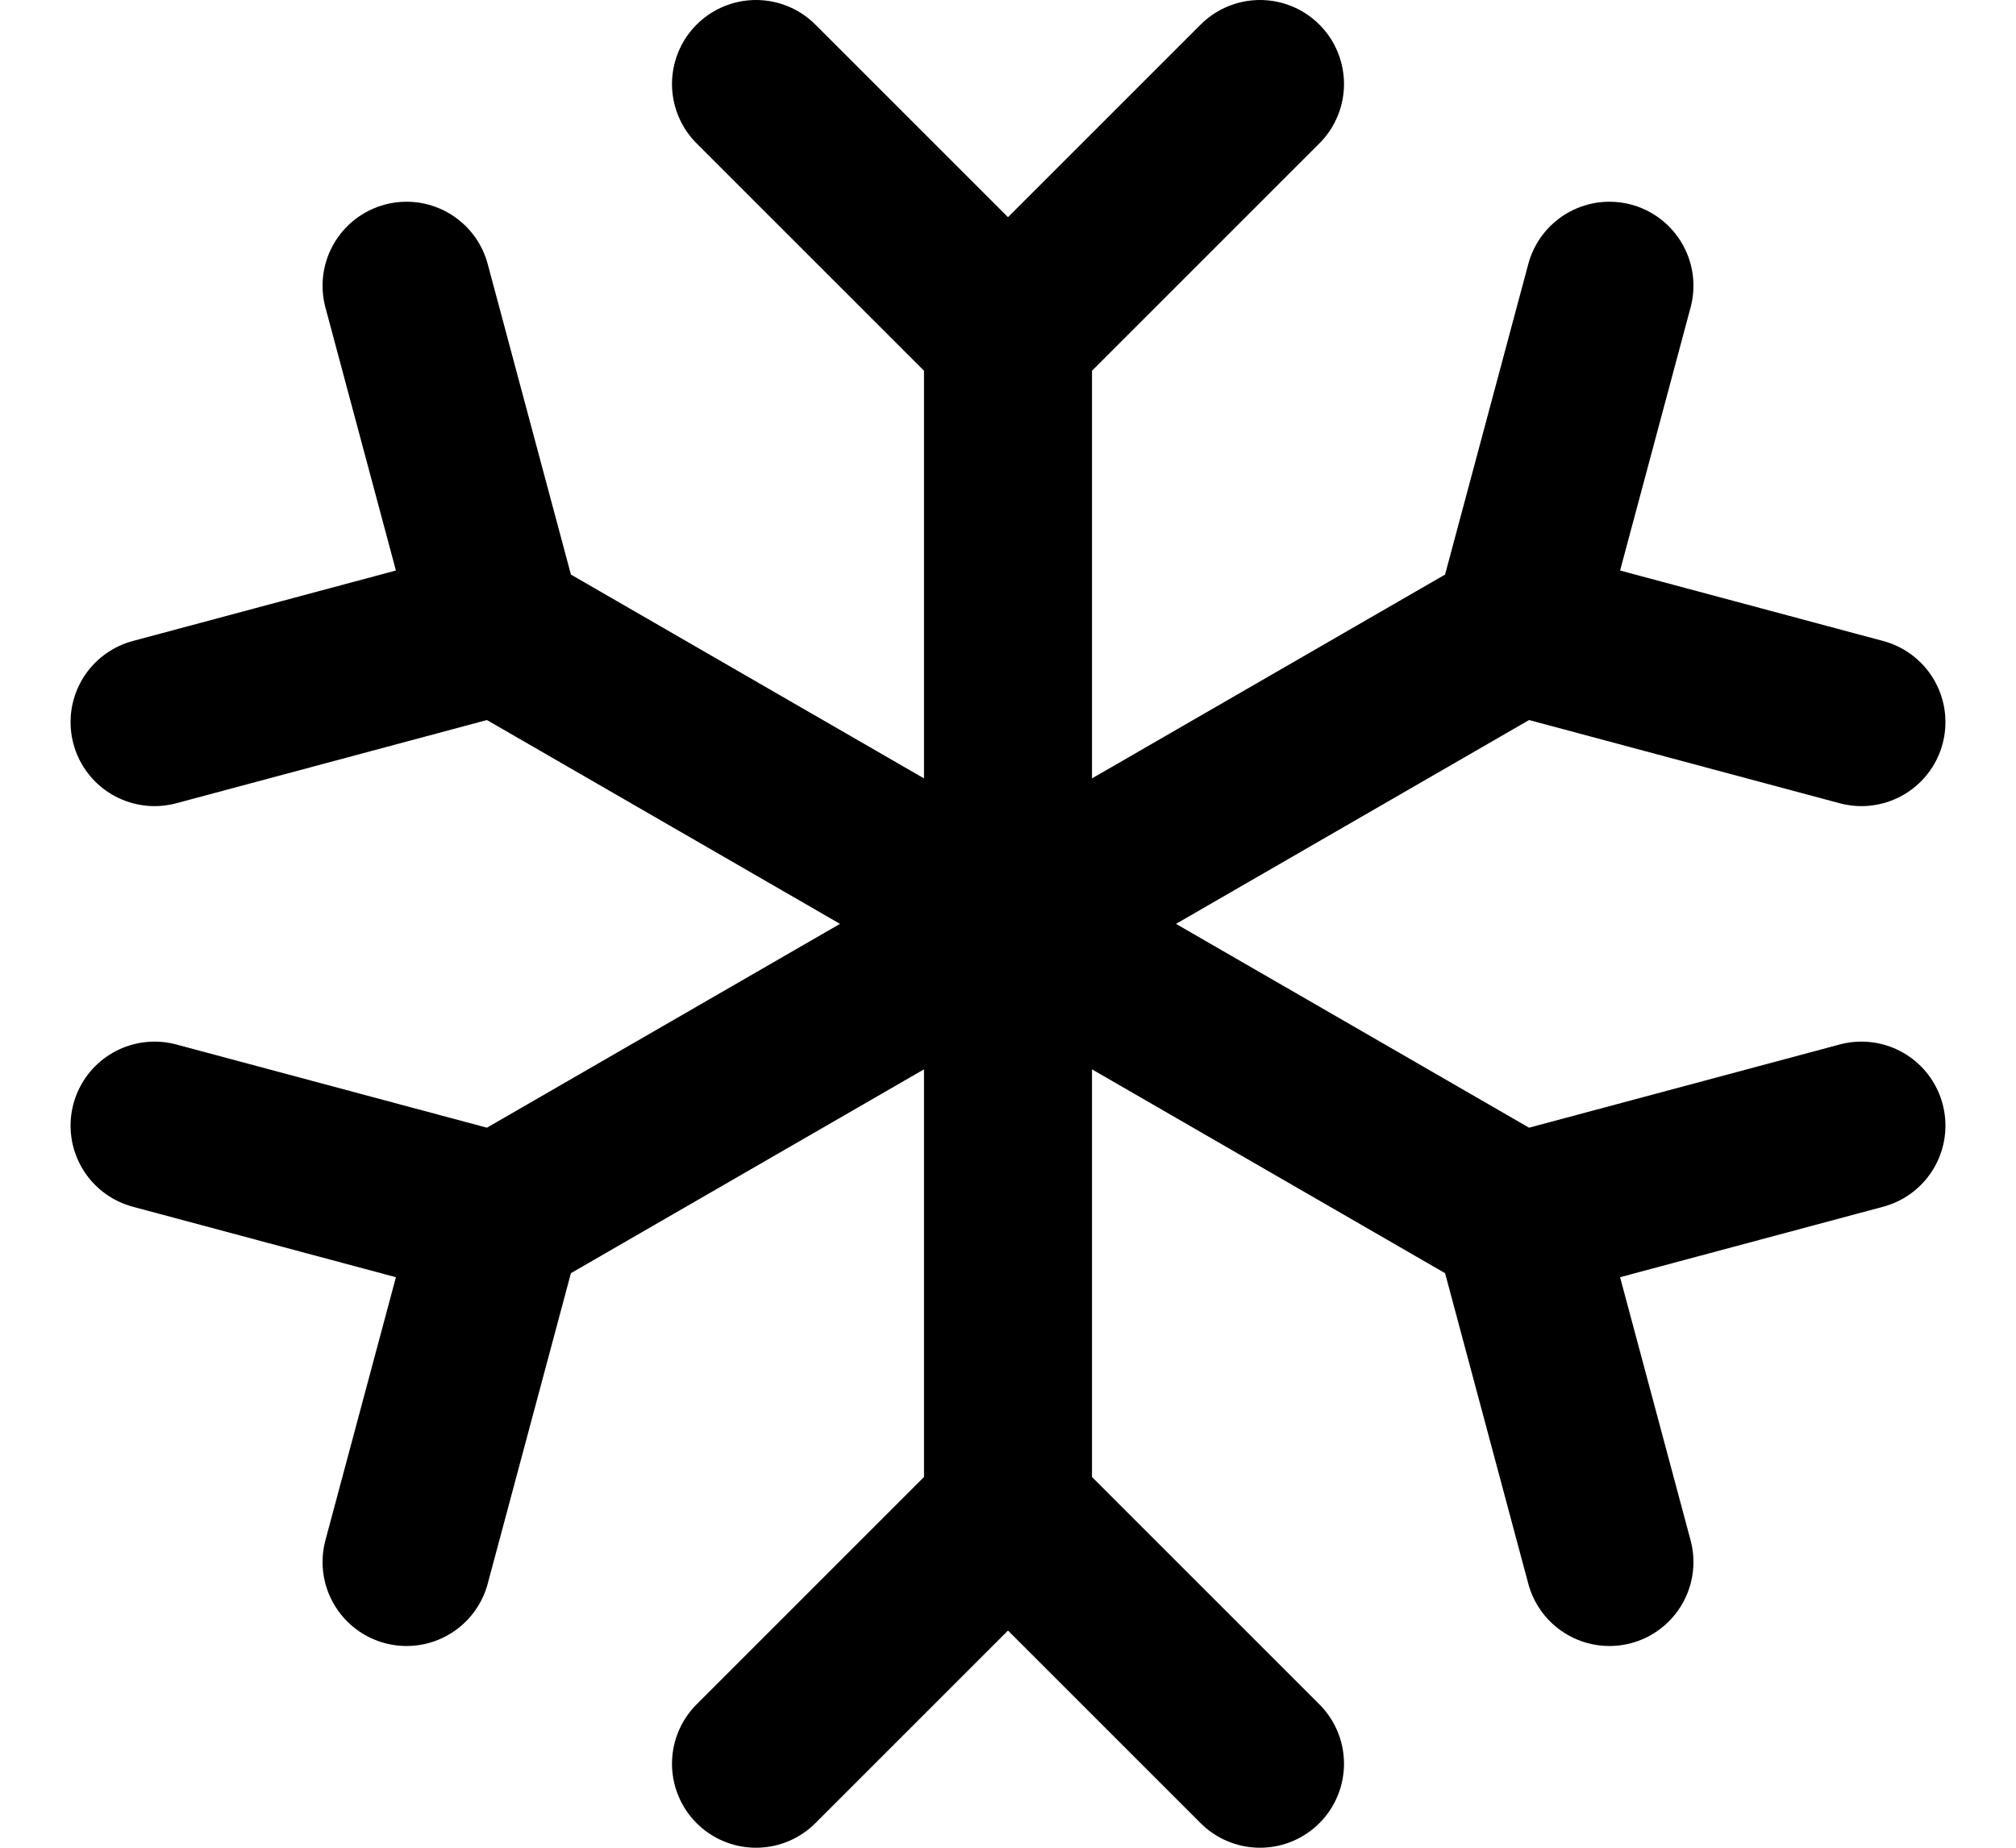 <svg width="24" height="22" viewBox="0 0 24 22" fill="none" xmlns="http://www.w3.org/2000/svg">
<path d="M18.062 7.5L5.938 14.5M18.062 7.5L19.16 3.402M18.062 7.5L22.16 8.598M5.938 14.5L1.84 13.402M5.938 14.5L4.84 18.598M18.062 14.5L5.938 7.5M18.062 14.5L22.16 13.402M18.062 14.5L19.16 18.598M5.938 7.5L4.84 3.402M5.938 7.5L1.84 8.598M12 4L12 18M12 4L9 1M12 4L15 1M12 18L9 21M12 18L15 21" stroke="black" stroke-width="2" stroke-linecap="round" stroke-linejoin="round"/>
</svg>
